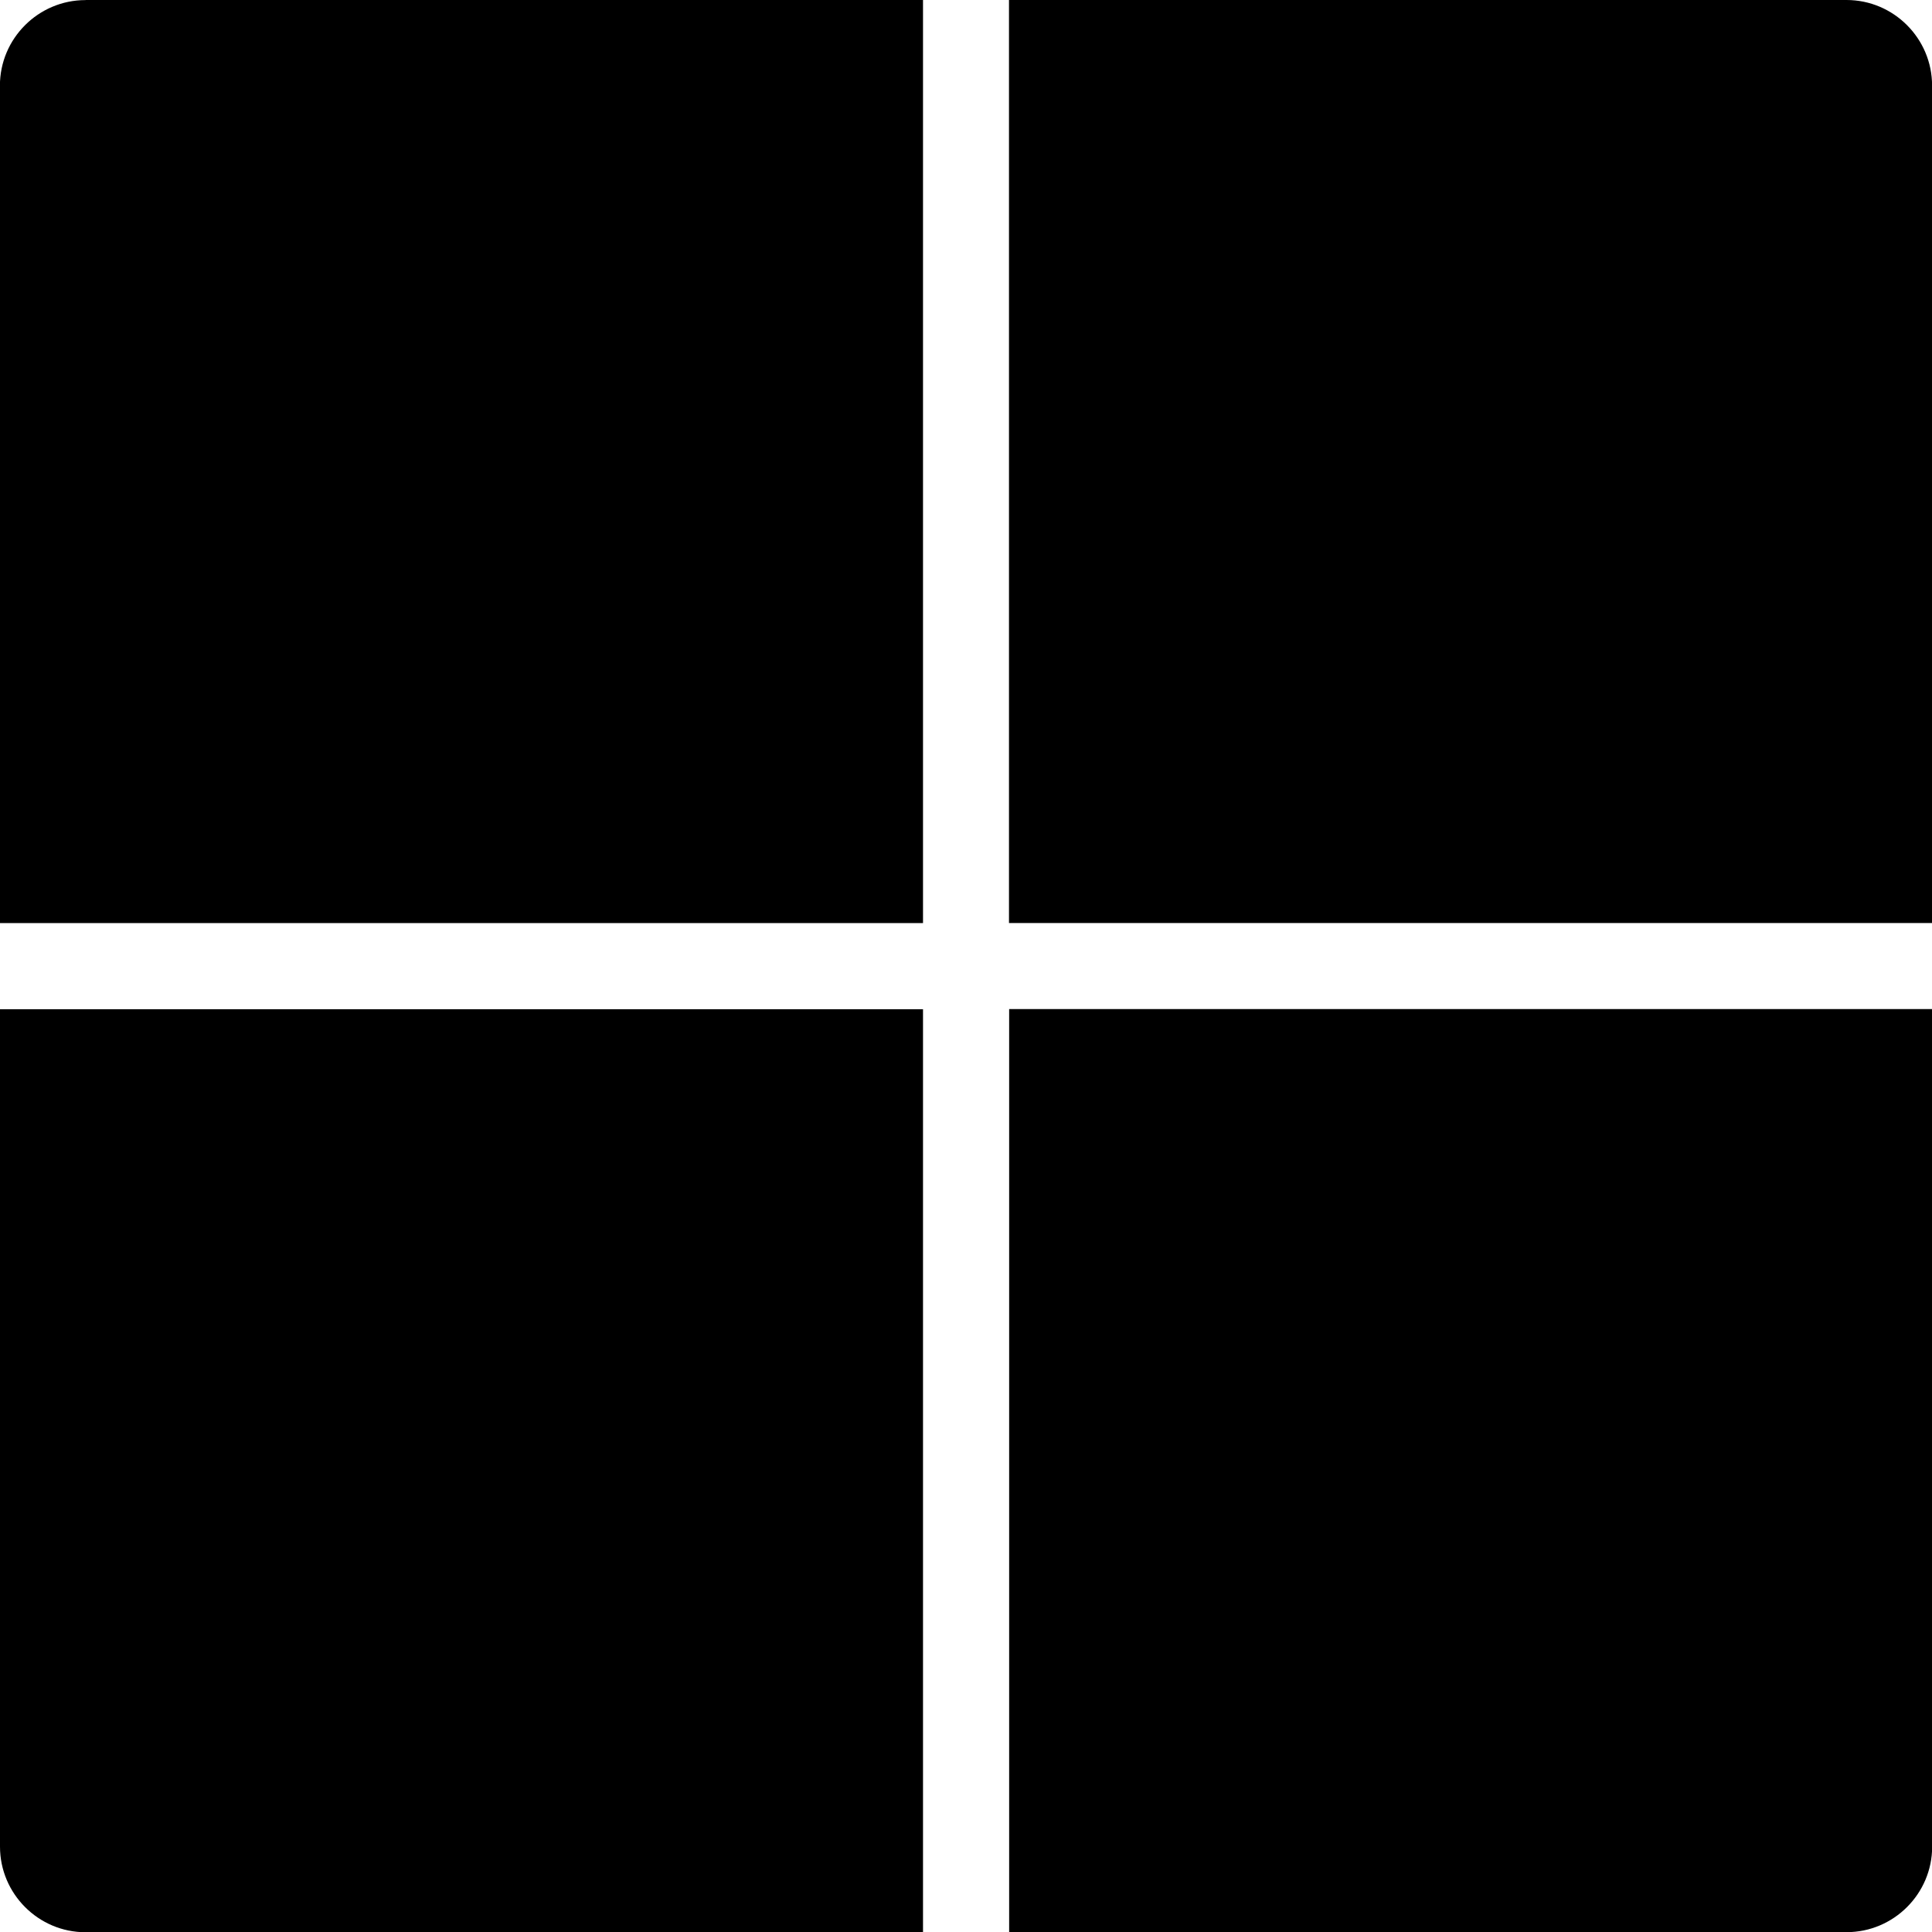 <svg xmlns="http://www.w3.org/2000/svg" viewBox="0 0 24 24">
  <path d="M 1.063 0 l 10.403 0 l 0 11.467 l -11.467 0 l 0 -10.403 c 0 -0.586 0.478 -1.063 1.063 -1.063 z m 10.403 12.536 l 0 11.467 l -10.403 0 c -0.586 0 -1.063 -0.478 -1.063 -1.063 l 0 -10.403 l 11.467 0 z m 1.069 -12.536 l 10.403 0 c 0.586 0 1.063 0.478 1.063 1.063 l 0 10.403 l -11.467 0 l 0 -11.467 z m 11.467 12.536 l 0 10.403 c 0 0.586 -0.478 1.063 -1.063 1.063 l -10.403 0 l 0 -11.467 l 11.467 0 z"/>
</svg>